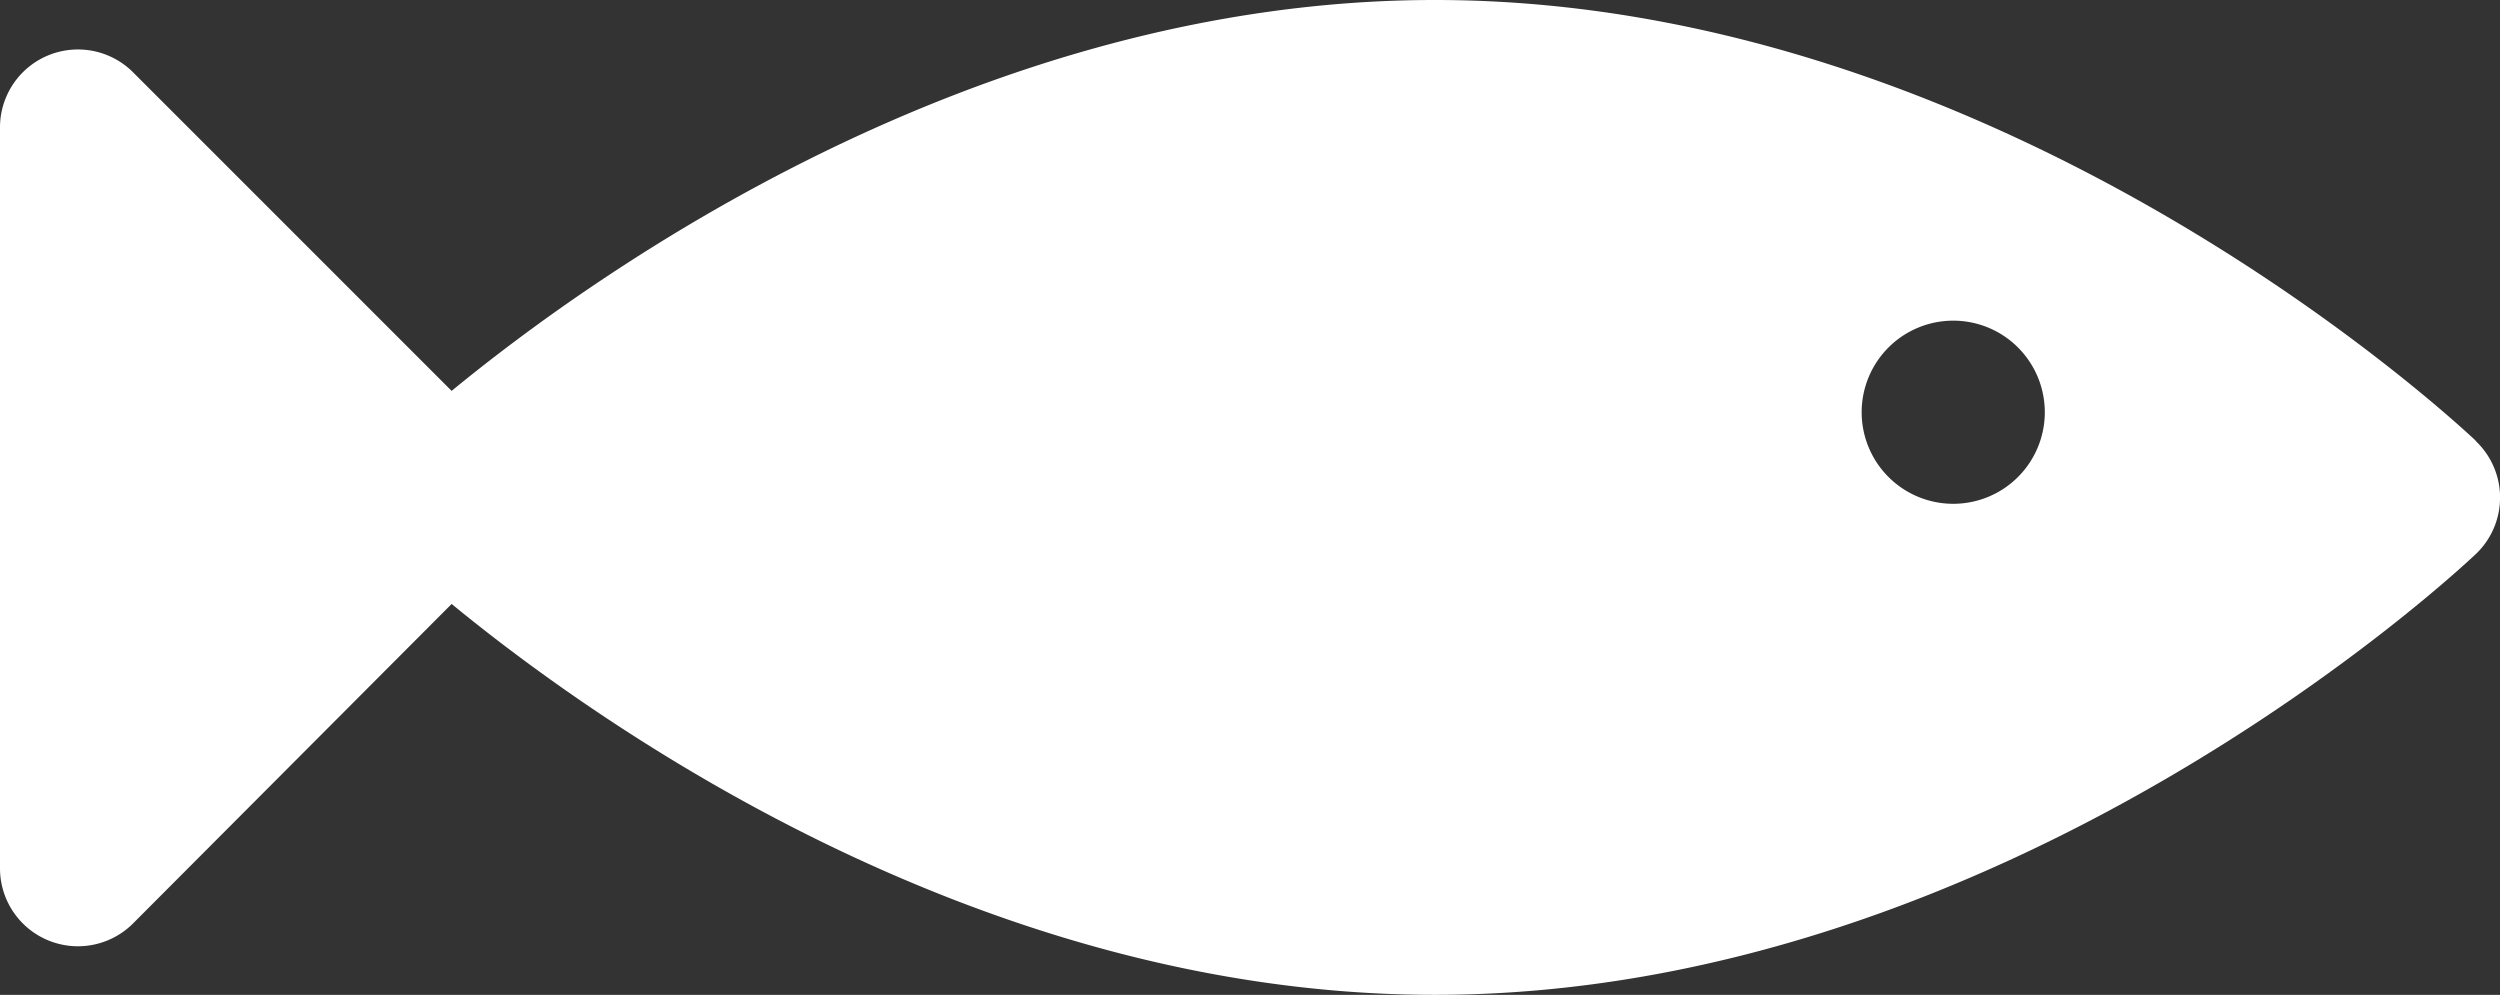 <svg xmlns="http://www.w3.org/2000/svg" viewBox="0 0 84.36 33.57"><rect x="0" y="0" width="84.36" height="33.57" fill="#333333" stroke="none"/><defs><style>.cls-1{fill:#fff;}</style></defs><title>Asset 22</title><g id="Layer_2" data-name="Layer 2"><g id="Layer_1-2" data-name="Layer 1"><path class="cls-1" d="M83.54,14.87C82.9,14.27,67.65,0,48.42,0,32.91,0,20,9.28,15.24,13.19L4.49,2.44A2.63,2.63,0,0,0,0,4.3v25a2.63,2.63,0,0,0,4.49,1.86L15.24,20.38C20,24.29,32.91,33.57,48.42,33.57c19.23,0,34.48-14.27,35.12-14.87a2.63,2.63,0,0,0,0-3.82ZM65.87,17A3.09,3.09,0,1,1,69,13.91,3.09,3.09,0,0,1,65.87,17Z"/></g></g></svg>